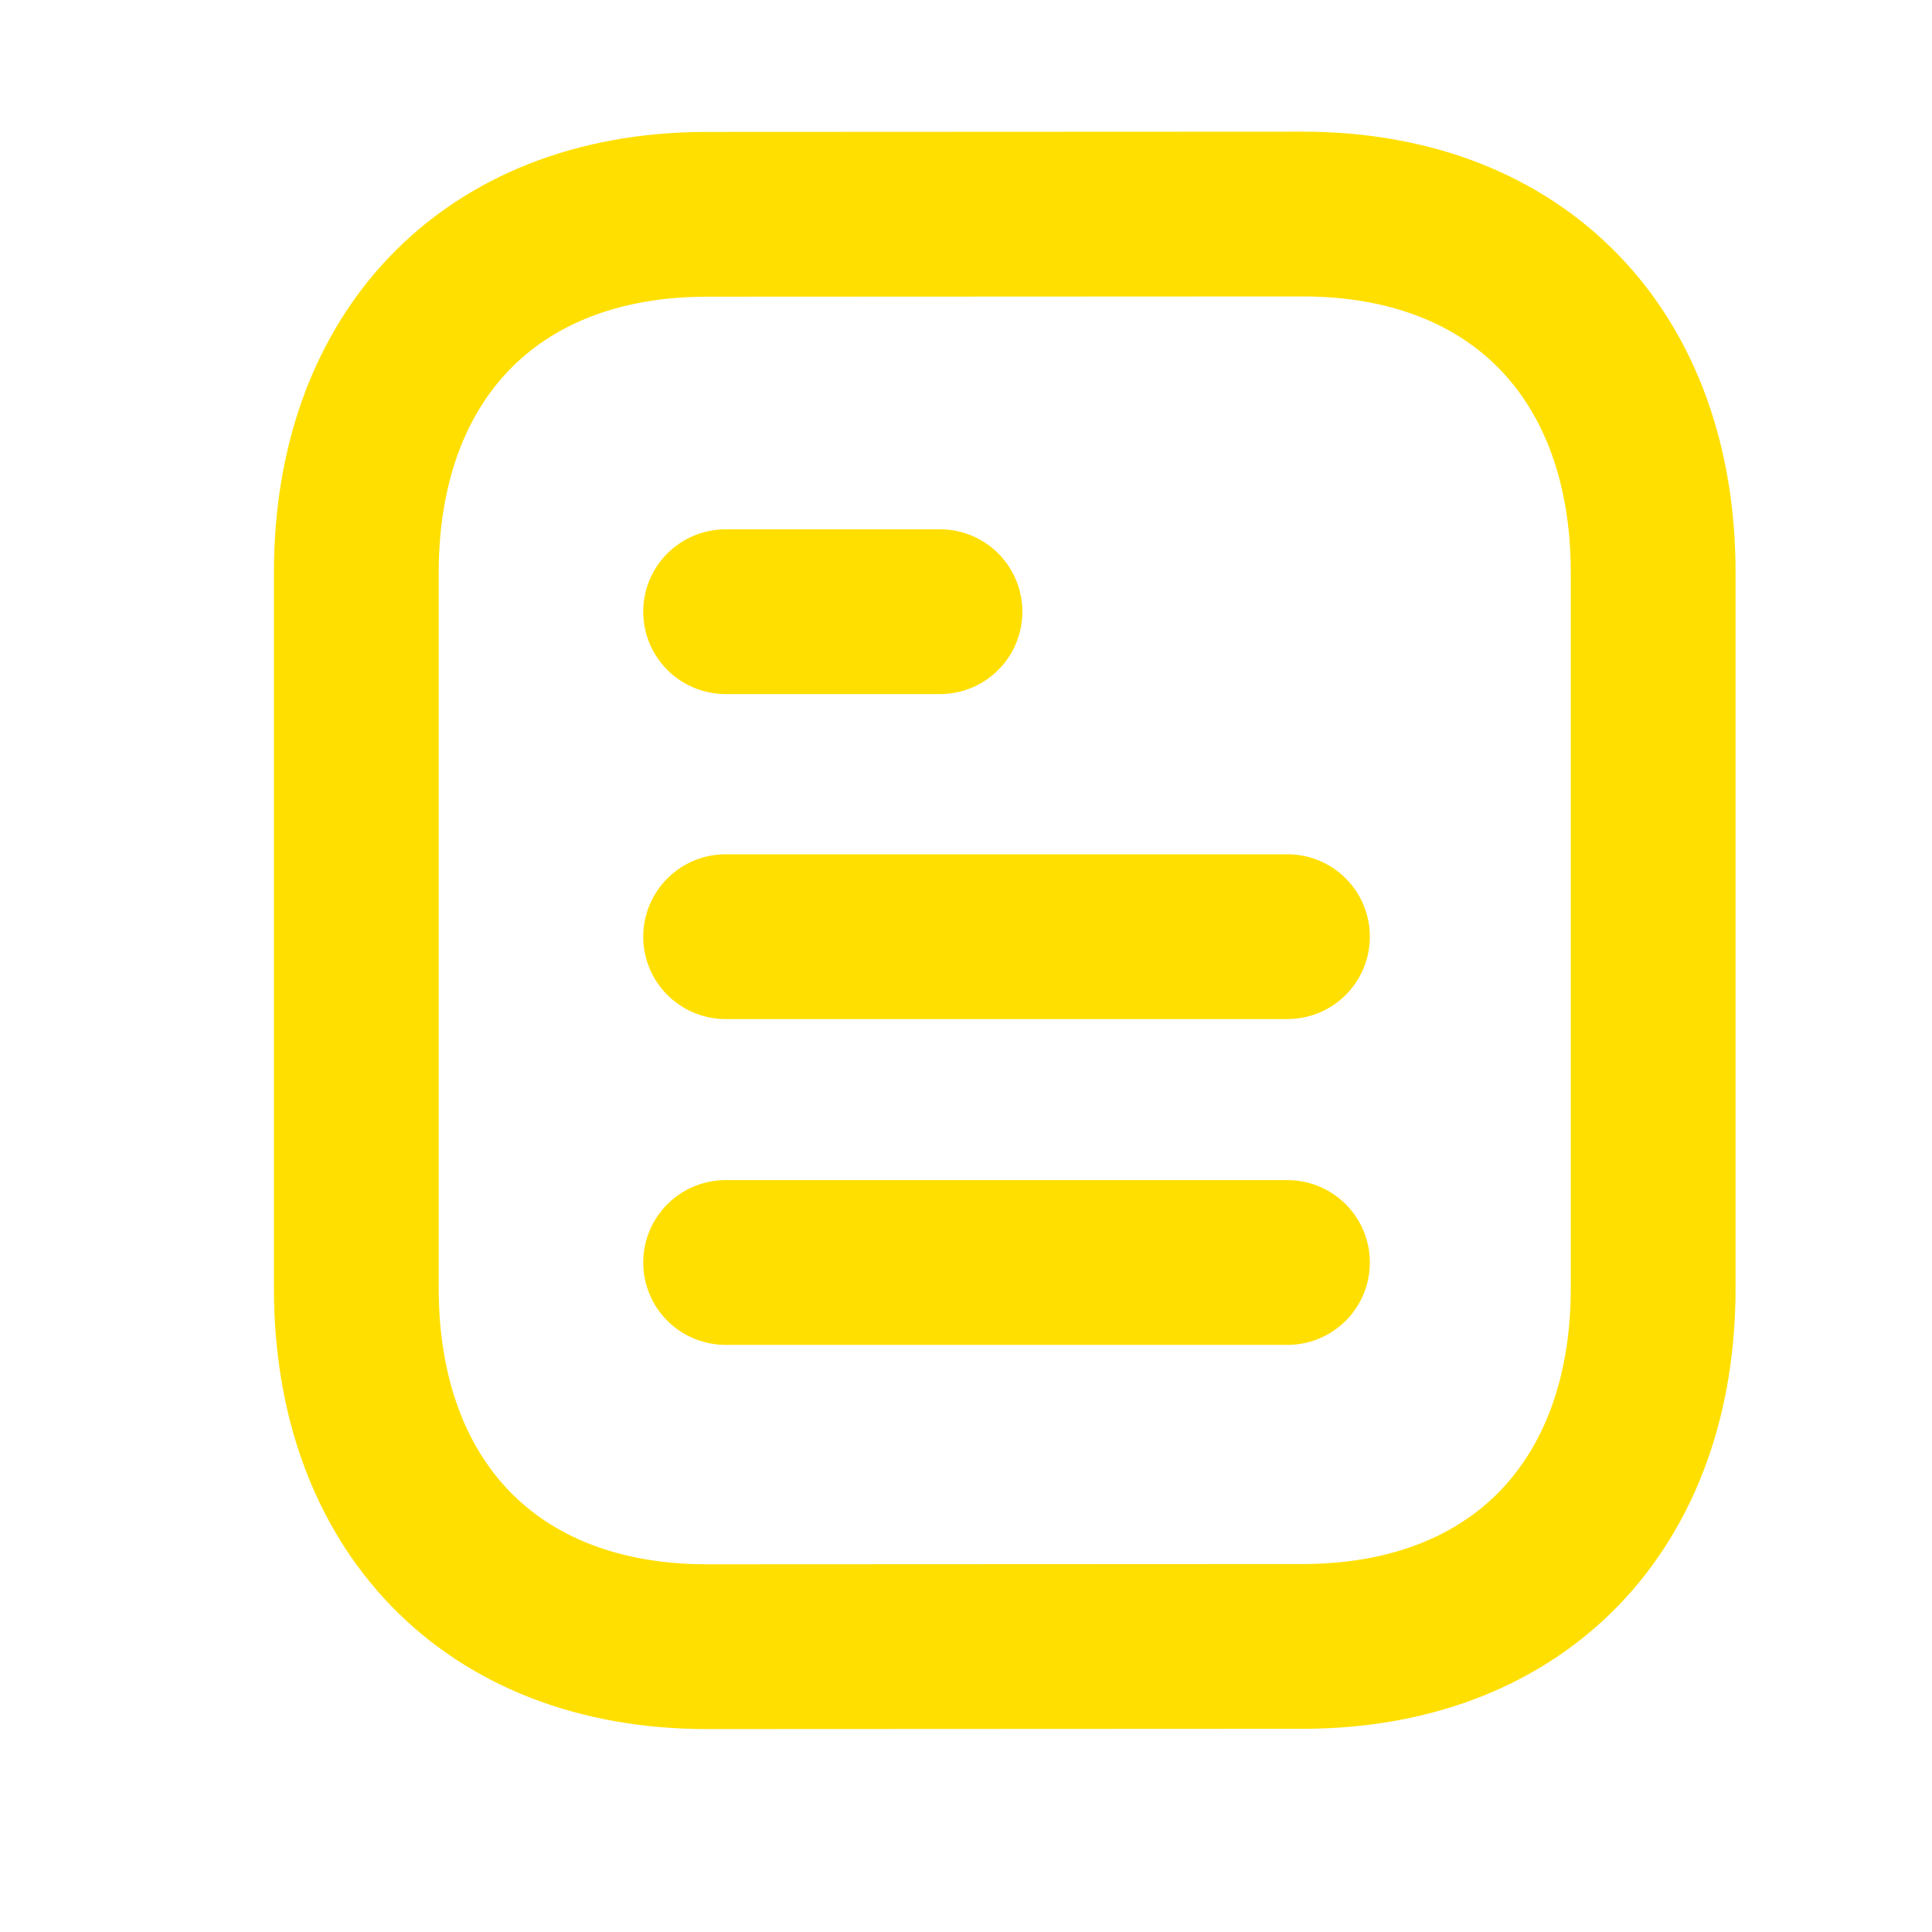 <svg width="28" height="28" viewBox="0 0 28 28" fill="none" xmlns="http://www.w3.org/2000/svg">
<path d="M18.659 18.297H10.516" stroke="#FFDF00" stroke-width="2.388" stroke-linecap="round" stroke-linejoin="round"/>
<path d="M18.659 13.575H10.516" stroke="#FFDF00" stroke-width="2.388" stroke-linecap="round" stroke-linejoin="round"/>
<path d="M13.623 8.865H10.516" stroke="#FFDF00" stroke-width="2.388" stroke-linecap="round" stroke-linejoin="round"/>
<path fill-rule="evenodd" clip-rule="evenodd" d="M18.876 3.102C18.876 3.102 10.218 3.106 10.204 3.106C7.092 3.125 5.164 5.174 5.164 8.298V18.669C5.164 21.809 7.106 23.865 10.246 23.865C10.246 23.865 18.903 23.861 18.918 23.861C22.031 23.842 23.959 21.793 23.959 18.669V8.298C23.959 5.158 22.016 3.102 18.876 3.102Z" stroke="#FFDF00" stroke-width="2.388" stroke-linecap="round" stroke-linejoin="round"/>
</svg>
